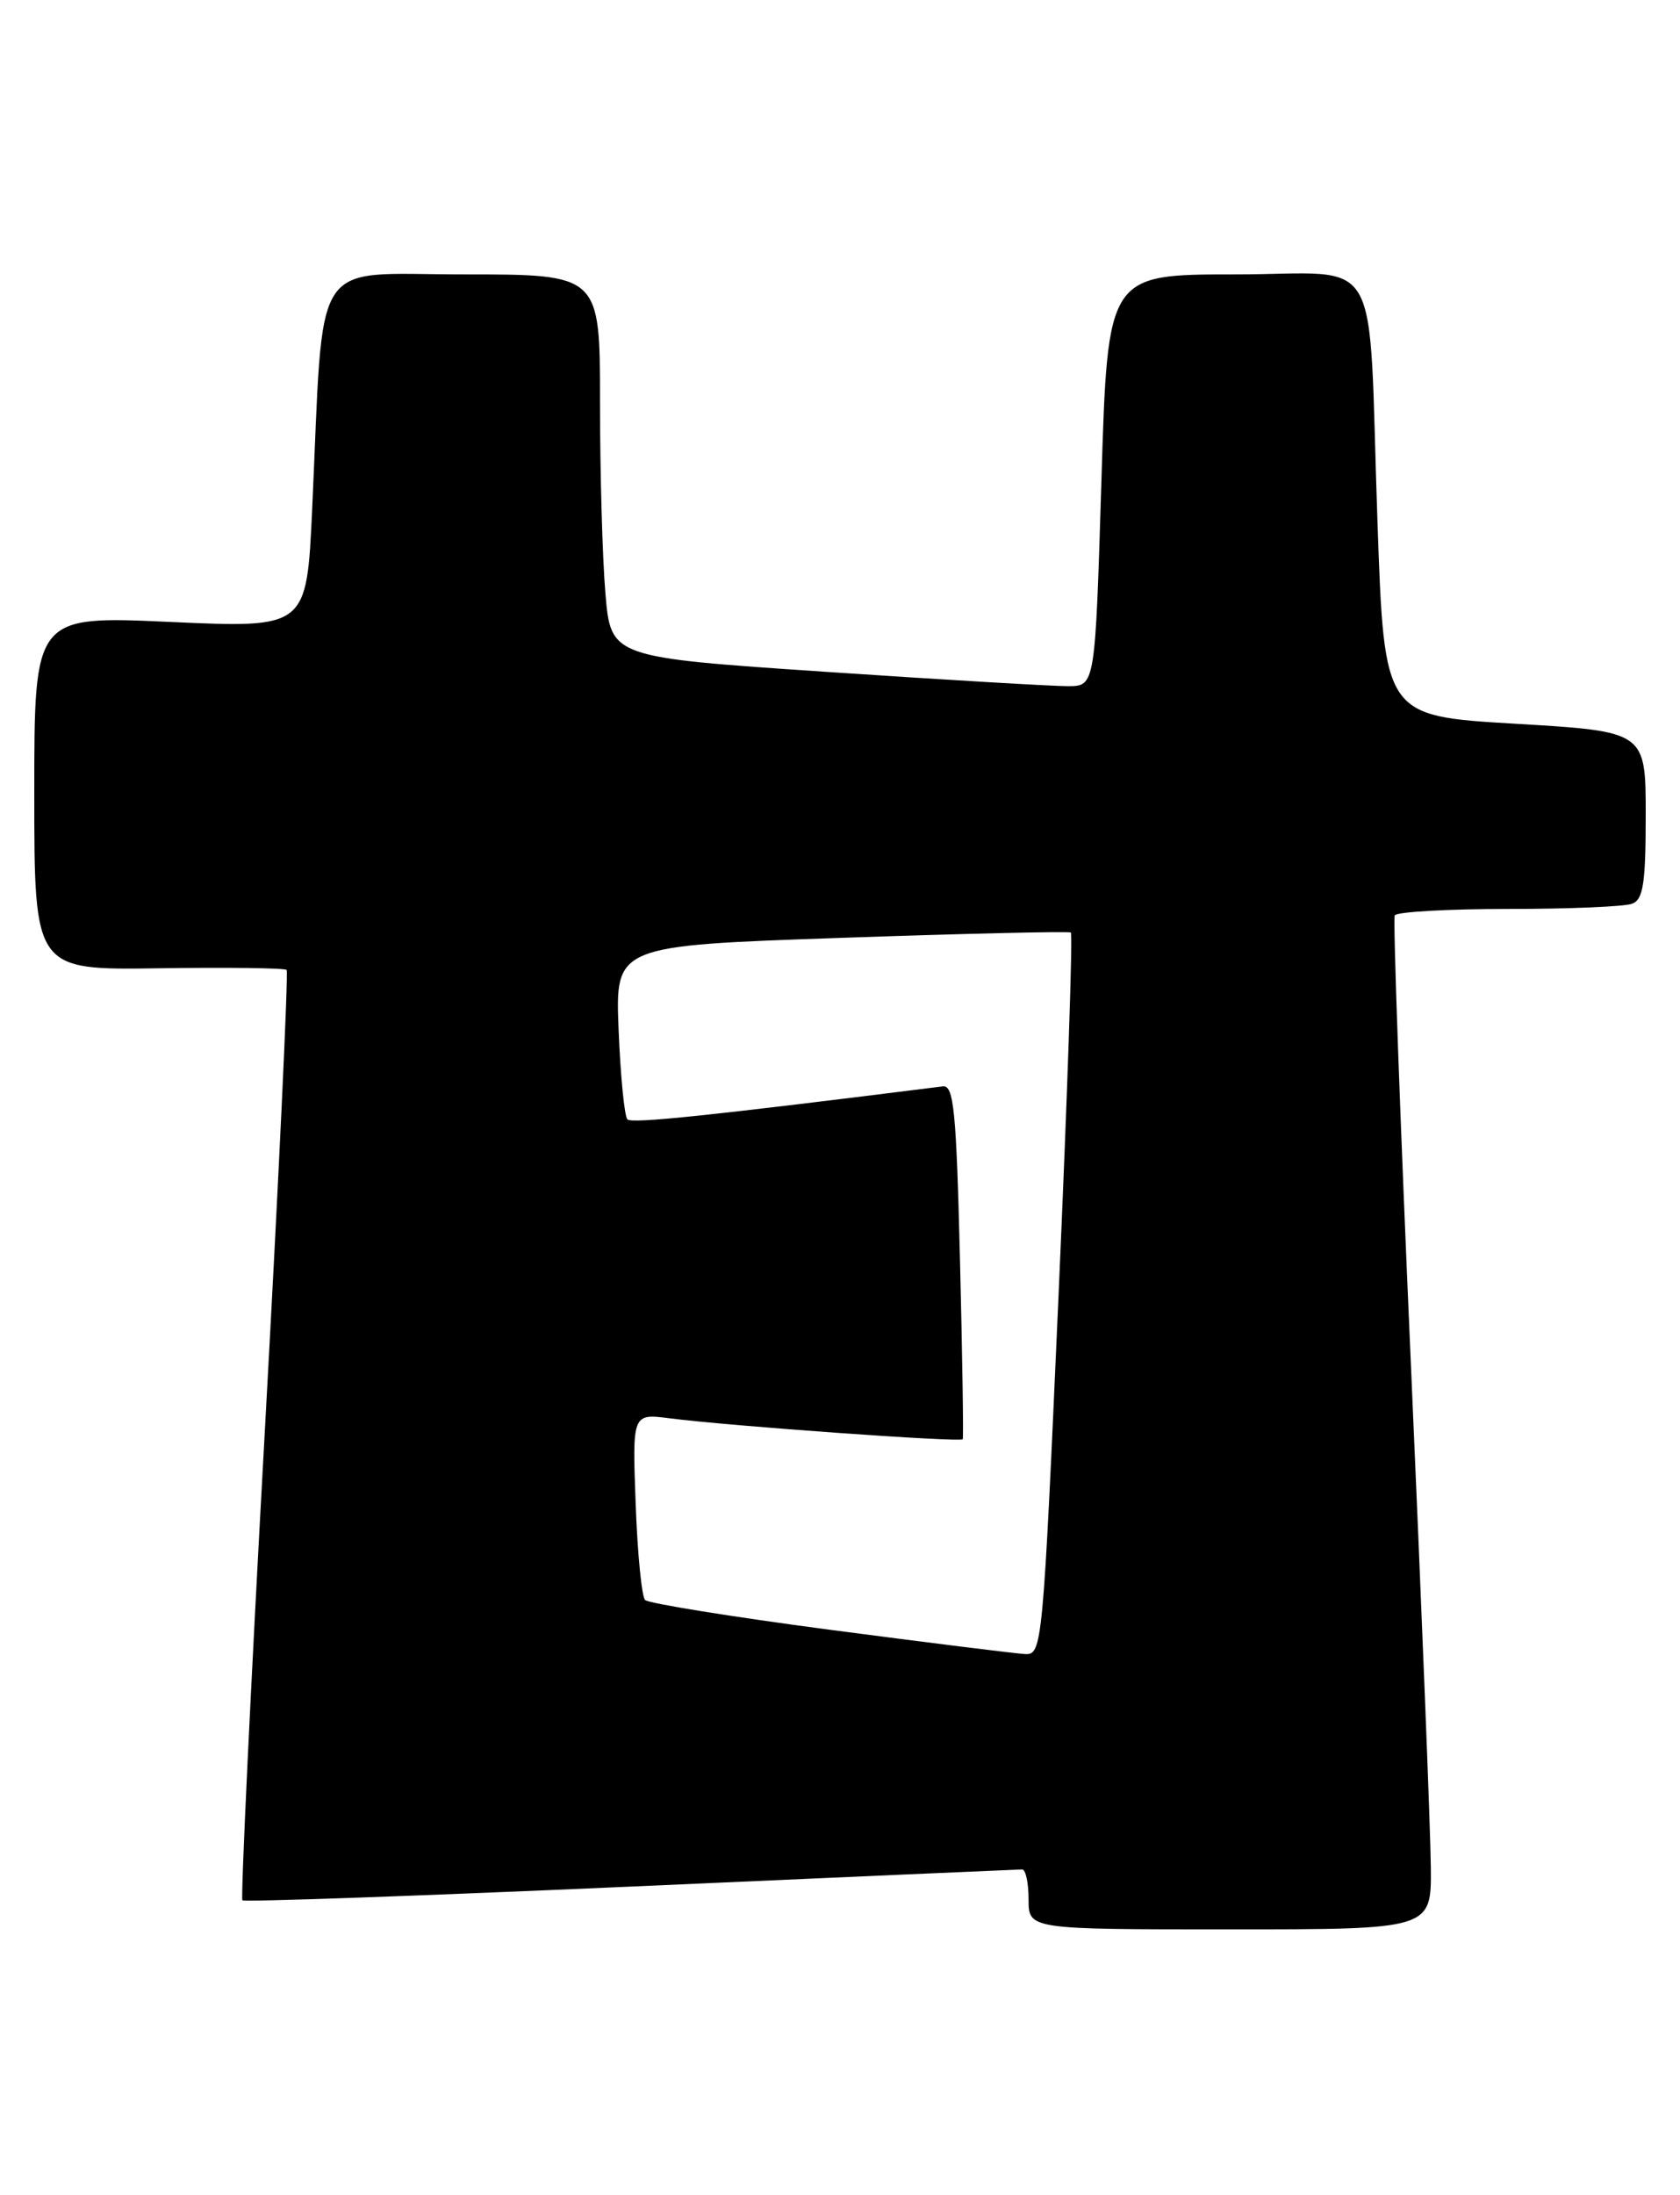 <?xml version="1.0" encoding="UTF-8" standalone="no"?>
<!DOCTYPE svg PUBLIC "-//W3C//DTD SVG 1.1//EN" "http://www.w3.org/Graphics/SVG/1.1/DTD/svg11.dtd" >
<svg xmlns="http://www.w3.org/2000/svg" xmlns:xlink="http://www.w3.org/1999/xlink" version="1.1" viewBox="0 0 196 256">
 <g >
 <path fill="currentColor"
d=" M 166.93 217.75 C 166.90 213.76 165.85 187.32 164.60 159.00 C 163.35 130.68 162.50 107.16 162.72 106.75 C 162.94 106.34 168.90 106.00 175.98 106.00 C 183.05 106.00 189.55 105.73 190.42 105.39 C 191.71 104.90 192.00 103.00 192.00 95.04 C 192.00 85.30 192.00 85.30 176.75 84.40 C 161.50 83.50 161.50 83.50 160.71 61.00 C 159.57 28.41 161.63 32.00 144.07 32.00 C 129.23 32.00 129.23 32.00 128.50 56.00 C 127.77 80.00 127.77 80.00 124.63 80.02 C 122.91 80.03 110.20 79.28 96.38 78.35 C 71.26 76.66 71.26 76.66 70.63 69.18 C 70.28 65.06 70.00 55.02 70.00 46.85 C 70.00 32.00 70.00 32.00 54.10 32.00 C 36.04 32.00 37.81 29.27 36.42 59.37 C 35.78 73.25 35.78 73.25 19.89 72.53 C 4.00 71.81 4.00 71.81 4.00 92.47 C 4.00 113.13 4.00 113.13 18.52 112.92 C 26.51 112.80 33.22 112.89 33.44 113.11 C 33.66 113.33 32.51 137.75 30.87 167.37 C 29.23 196.99 28.07 221.40 28.28 221.61 C 28.49 221.82 48.88 221.10 73.58 220.01 C 98.29 218.91 118.84 218.02 119.25 218.01 C 119.66 218.00 120.00 219.57 120.00 221.50 C 120.00 225.00 120.00 225.00 143.50 225.00 C 167.00 225.00 167.00 225.00 166.93 217.75 Z  M 96.74 190.05 C 85.32 188.54 75.65 186.98 75.26 186.59 C 74.87 186.20 74.37 181.15 74.16 175.36 C 73.77 164.84 73.77 164.84 78.13 165.40 C 85.03 166.29 112.13 168.23 112.32 167.84 C 112.42 167.65 112.28 158.28 112.00 147.00 C 111.57 129.55 111.28 126.53 110.00 126.69 C 82.77 130.11 73.72 131.06 73.20 130.54 C 72.85 130.19 72.39 125.49 72.17 120.09 C 71.78 110.28 71.78 110.28 98.14 109.37 C 112.64 108.87 124.69 108.59 124.93 108.75 C 125.17 108.90 124.52 127.92 123.50 151.01 C 121.67 192.26 121.60 193.00 119.57 192.89 C 118.43 192.83 108.16 191.55 96.74 190.05 Z "/>
</g>
</svg>
